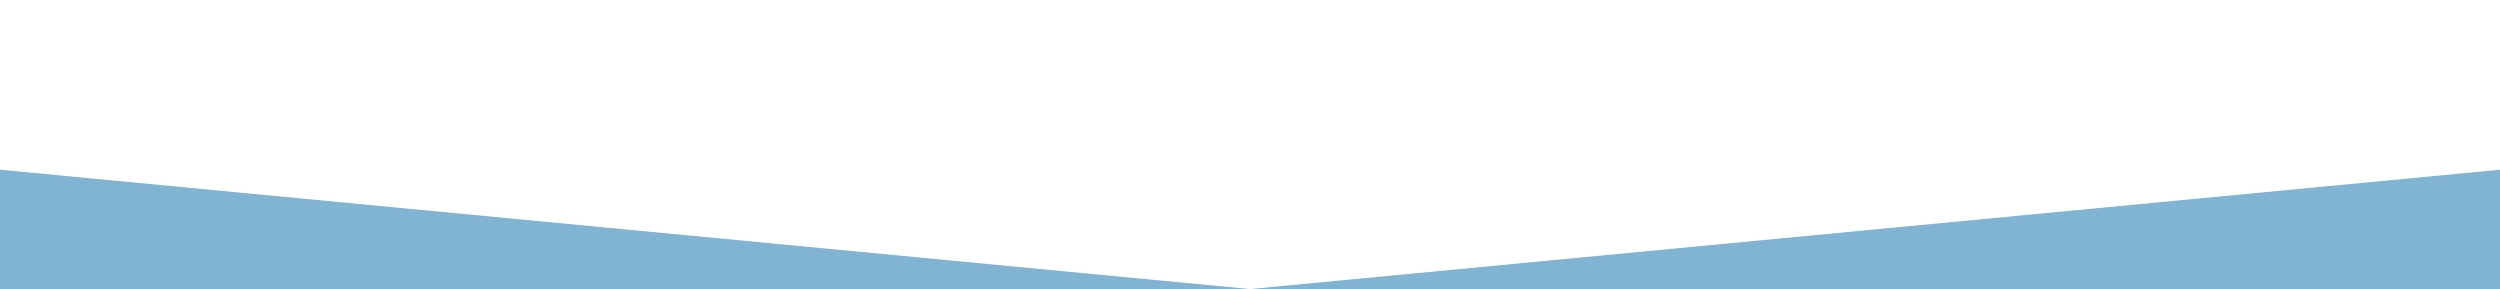 <svg version="1.1" id="Layer_1" xmlns="http://www.w3.org/2000/svg" xmlns:xlink="http://www.w3.org/1999/xlink" x="0px" y="0px" width="320px" height="37px" viewBox="0 12.452 320 37" enable-background="new 0 12.452 320 37" xml:space="preserve">
  <rect x="0" y="12.452" width="320" height="37" fill="#333333" stroke="none"/>
  <rect fill="#81b3d2" x="0" y="34" width="320" height="25"/>
  <polygon fill="#ffffff" points="320,12.452 0,12.452 0,34.175 160,49.452 320,34.175 "/>
</svg>
